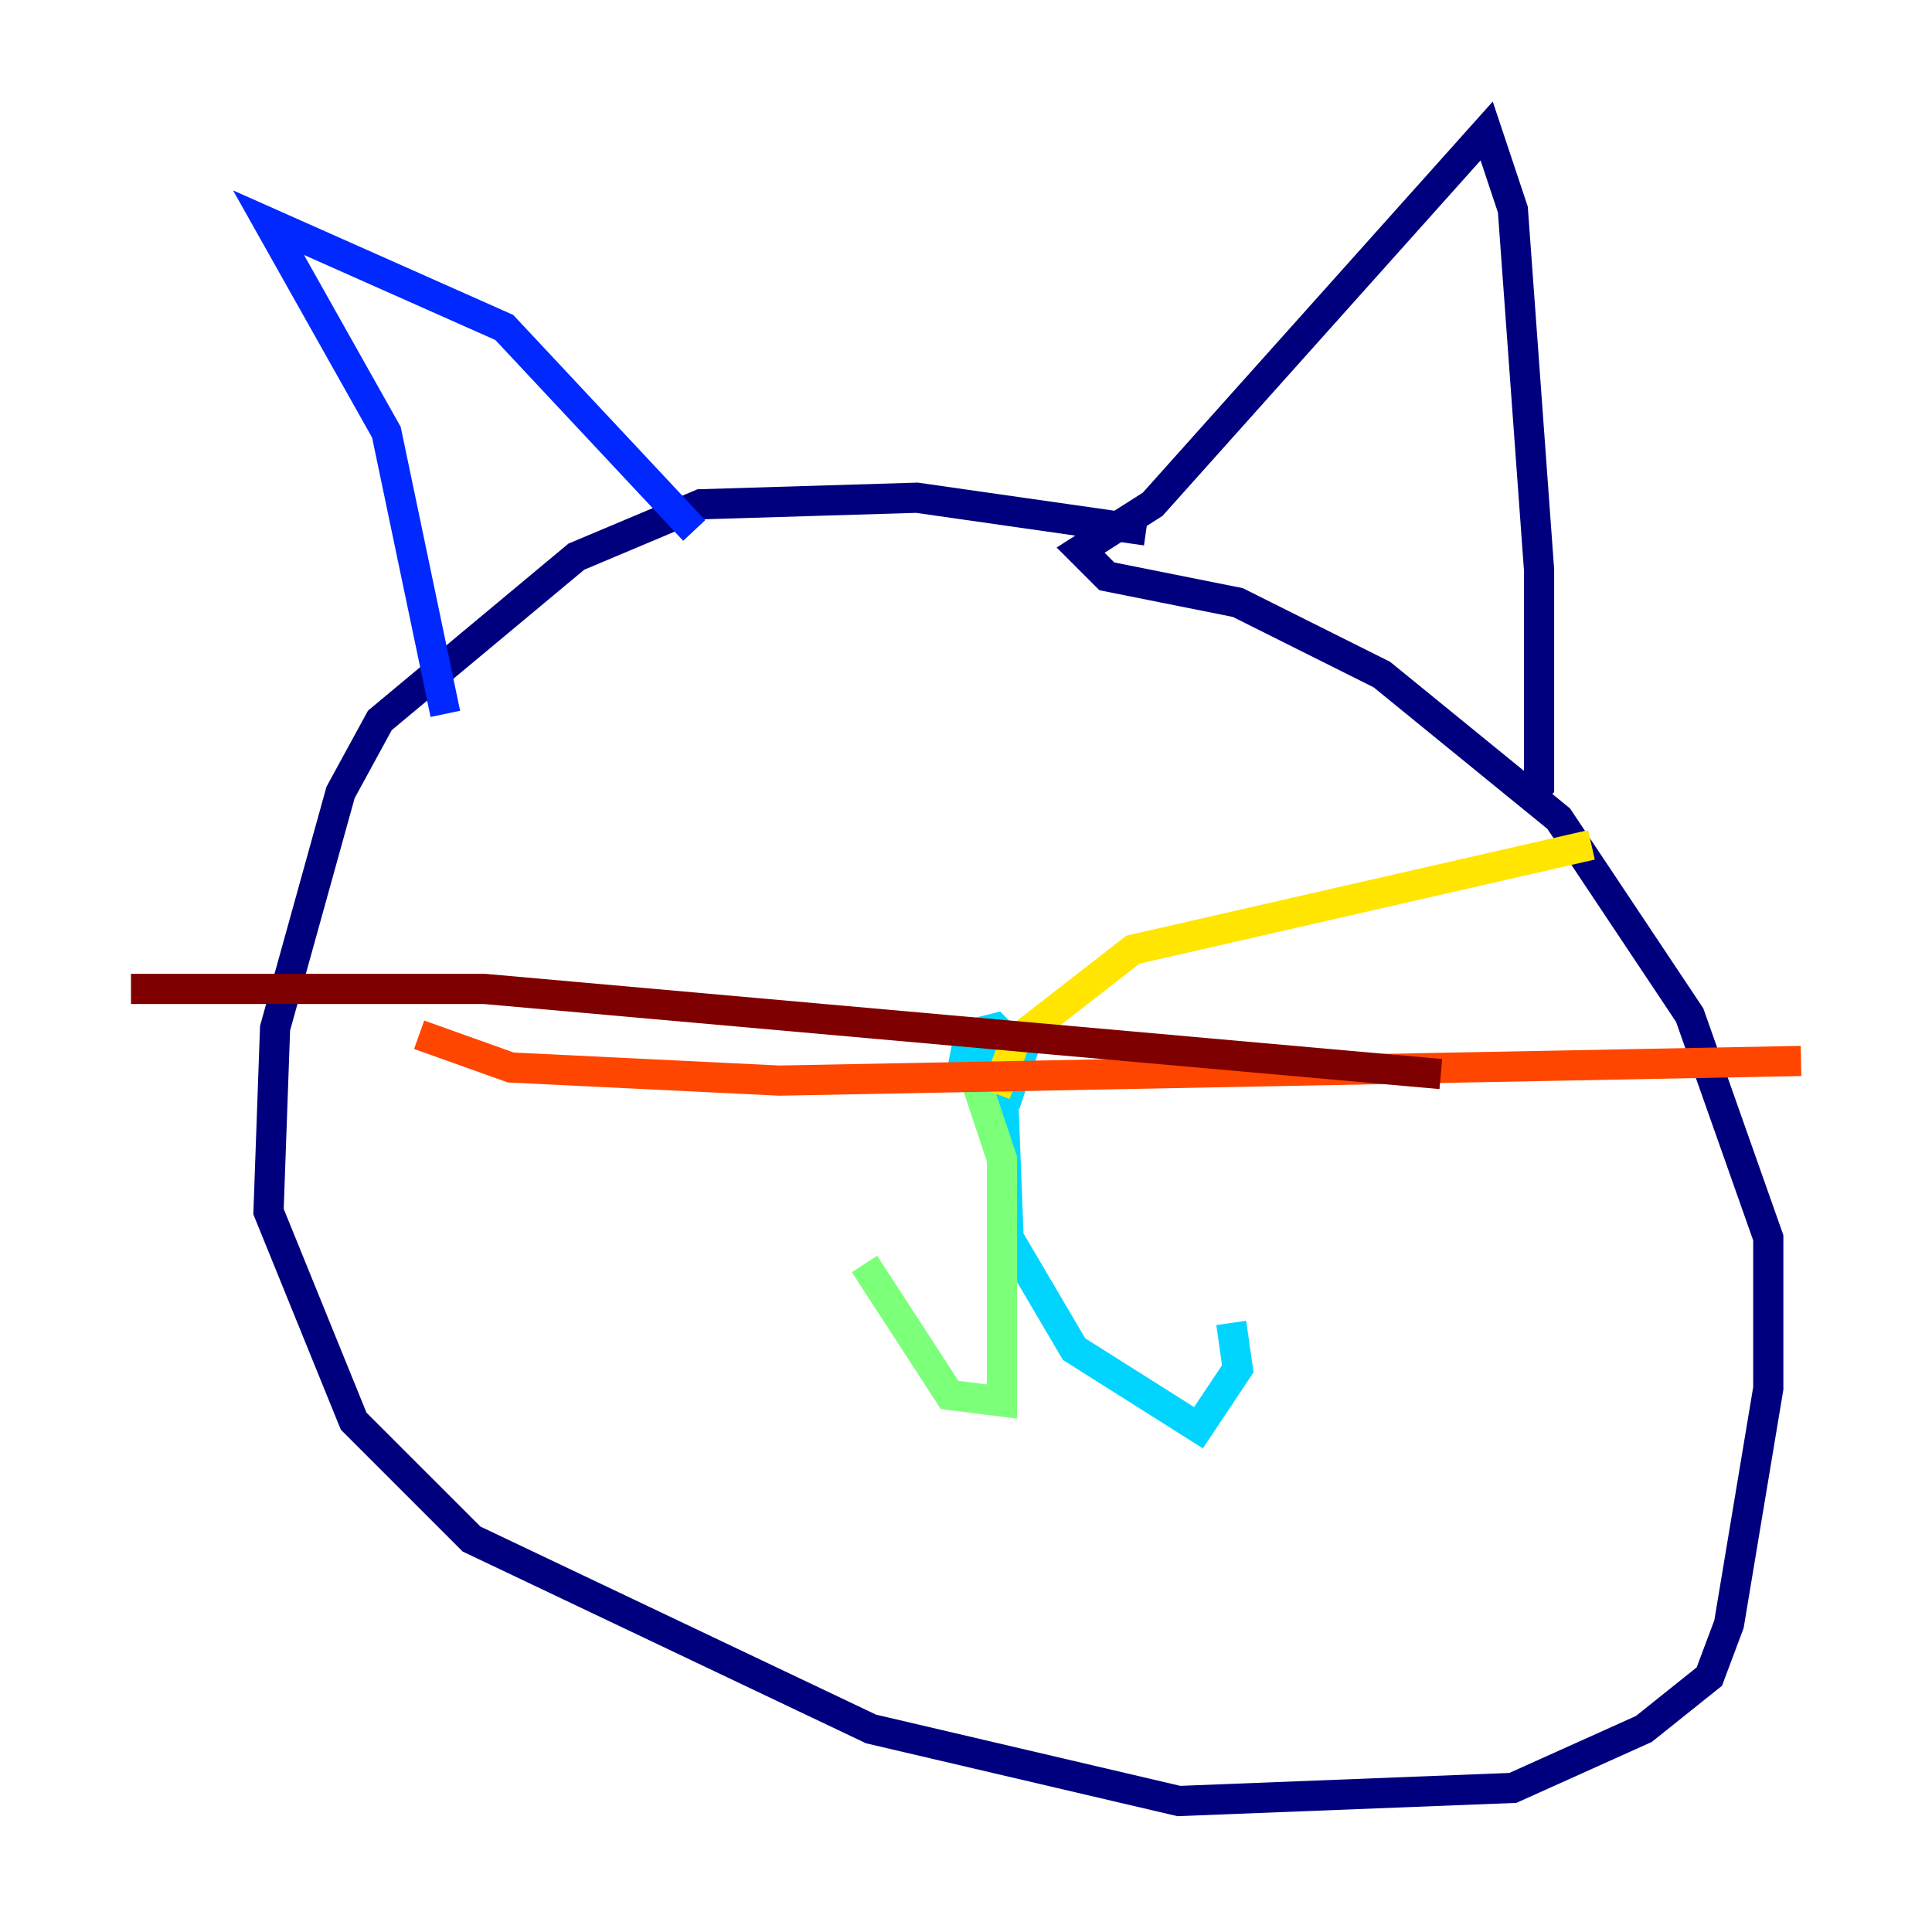 <?xml version="1.0" encoding="utf-8" ?>
<svg baseProfile="tiny" height="128" version="1.2" viewBox="0,0,128,128" width="128" xmlns="http://www.w3.org/2000/svg" xmlns:ev="http://www.w3.org/2001/xml-events" xmlns:xlink="http://www.w3.org/1999/xlink"><defs /><polyline fill="none" points="75.932,35.146 60.746,32.976 46.427,33.41 38.183,36.881 25.166,47.729 22.563,52.502 18.224,68.122 17.79,80.271 23.43,94.156 31.241,101.966 57.709,114.549 78.102,119.322 100.231,118.454 108.909,114.549 113.248,111.078 114.549,107.607 117.153,91.986 117.153,82.007 111.946,67.254 103.268,54.237 91.552,44.691 82.007,39.919 73.329,38.183 71.593,36.447 76.366,33.41 98.495,8.678 100.231,13.885 101.966,37.749 101.966,52.068 101.098,52.936" stroke="#00007f" stroke-width="2" /><polyline fill="none" points="45.993,35.146 33.41,21.695 17.79,14.752 25.6,28.637 29.505,47.295" stroke="#0028ff" stroke-width="2" /><polyline fill="none" points="67.688,68.99 64.651,70.725 65.085,72.461 66.82,72.461 67.688,69.858 65.953,68.122 64.217,68.556 63.783,70.725 65.953,71.593 66.386,70.725 66.82,82.007 71.159,89.383 79.403,94.59 82.007,90.685 81.573,87.647" stroke="#00d4ff" stroke-width="2" /><polyline fill="none" points="64.651,71.593 66.386,76.8 66.386,92.854 62.915,92.42 57.275,83.742" stroke="#7cff79" stroke-width="2" /><polyline fill="none" points="65.953,72.461 67.254,68.99 75.064,62.915 105.437,55.973" stroke="#ffe500" stroke-width="2" /><polyline fill="none" points="27.77,68.556 33.844,70.725 51.634,71.593 119.322,70.291" stroke="#ff4600" stroke-width="2" /><polyline fill="none" points="95.458,71.159 32.108,65.519 8.678,65.519" stroke="#7f0000" stroke-width="2" /></svg>